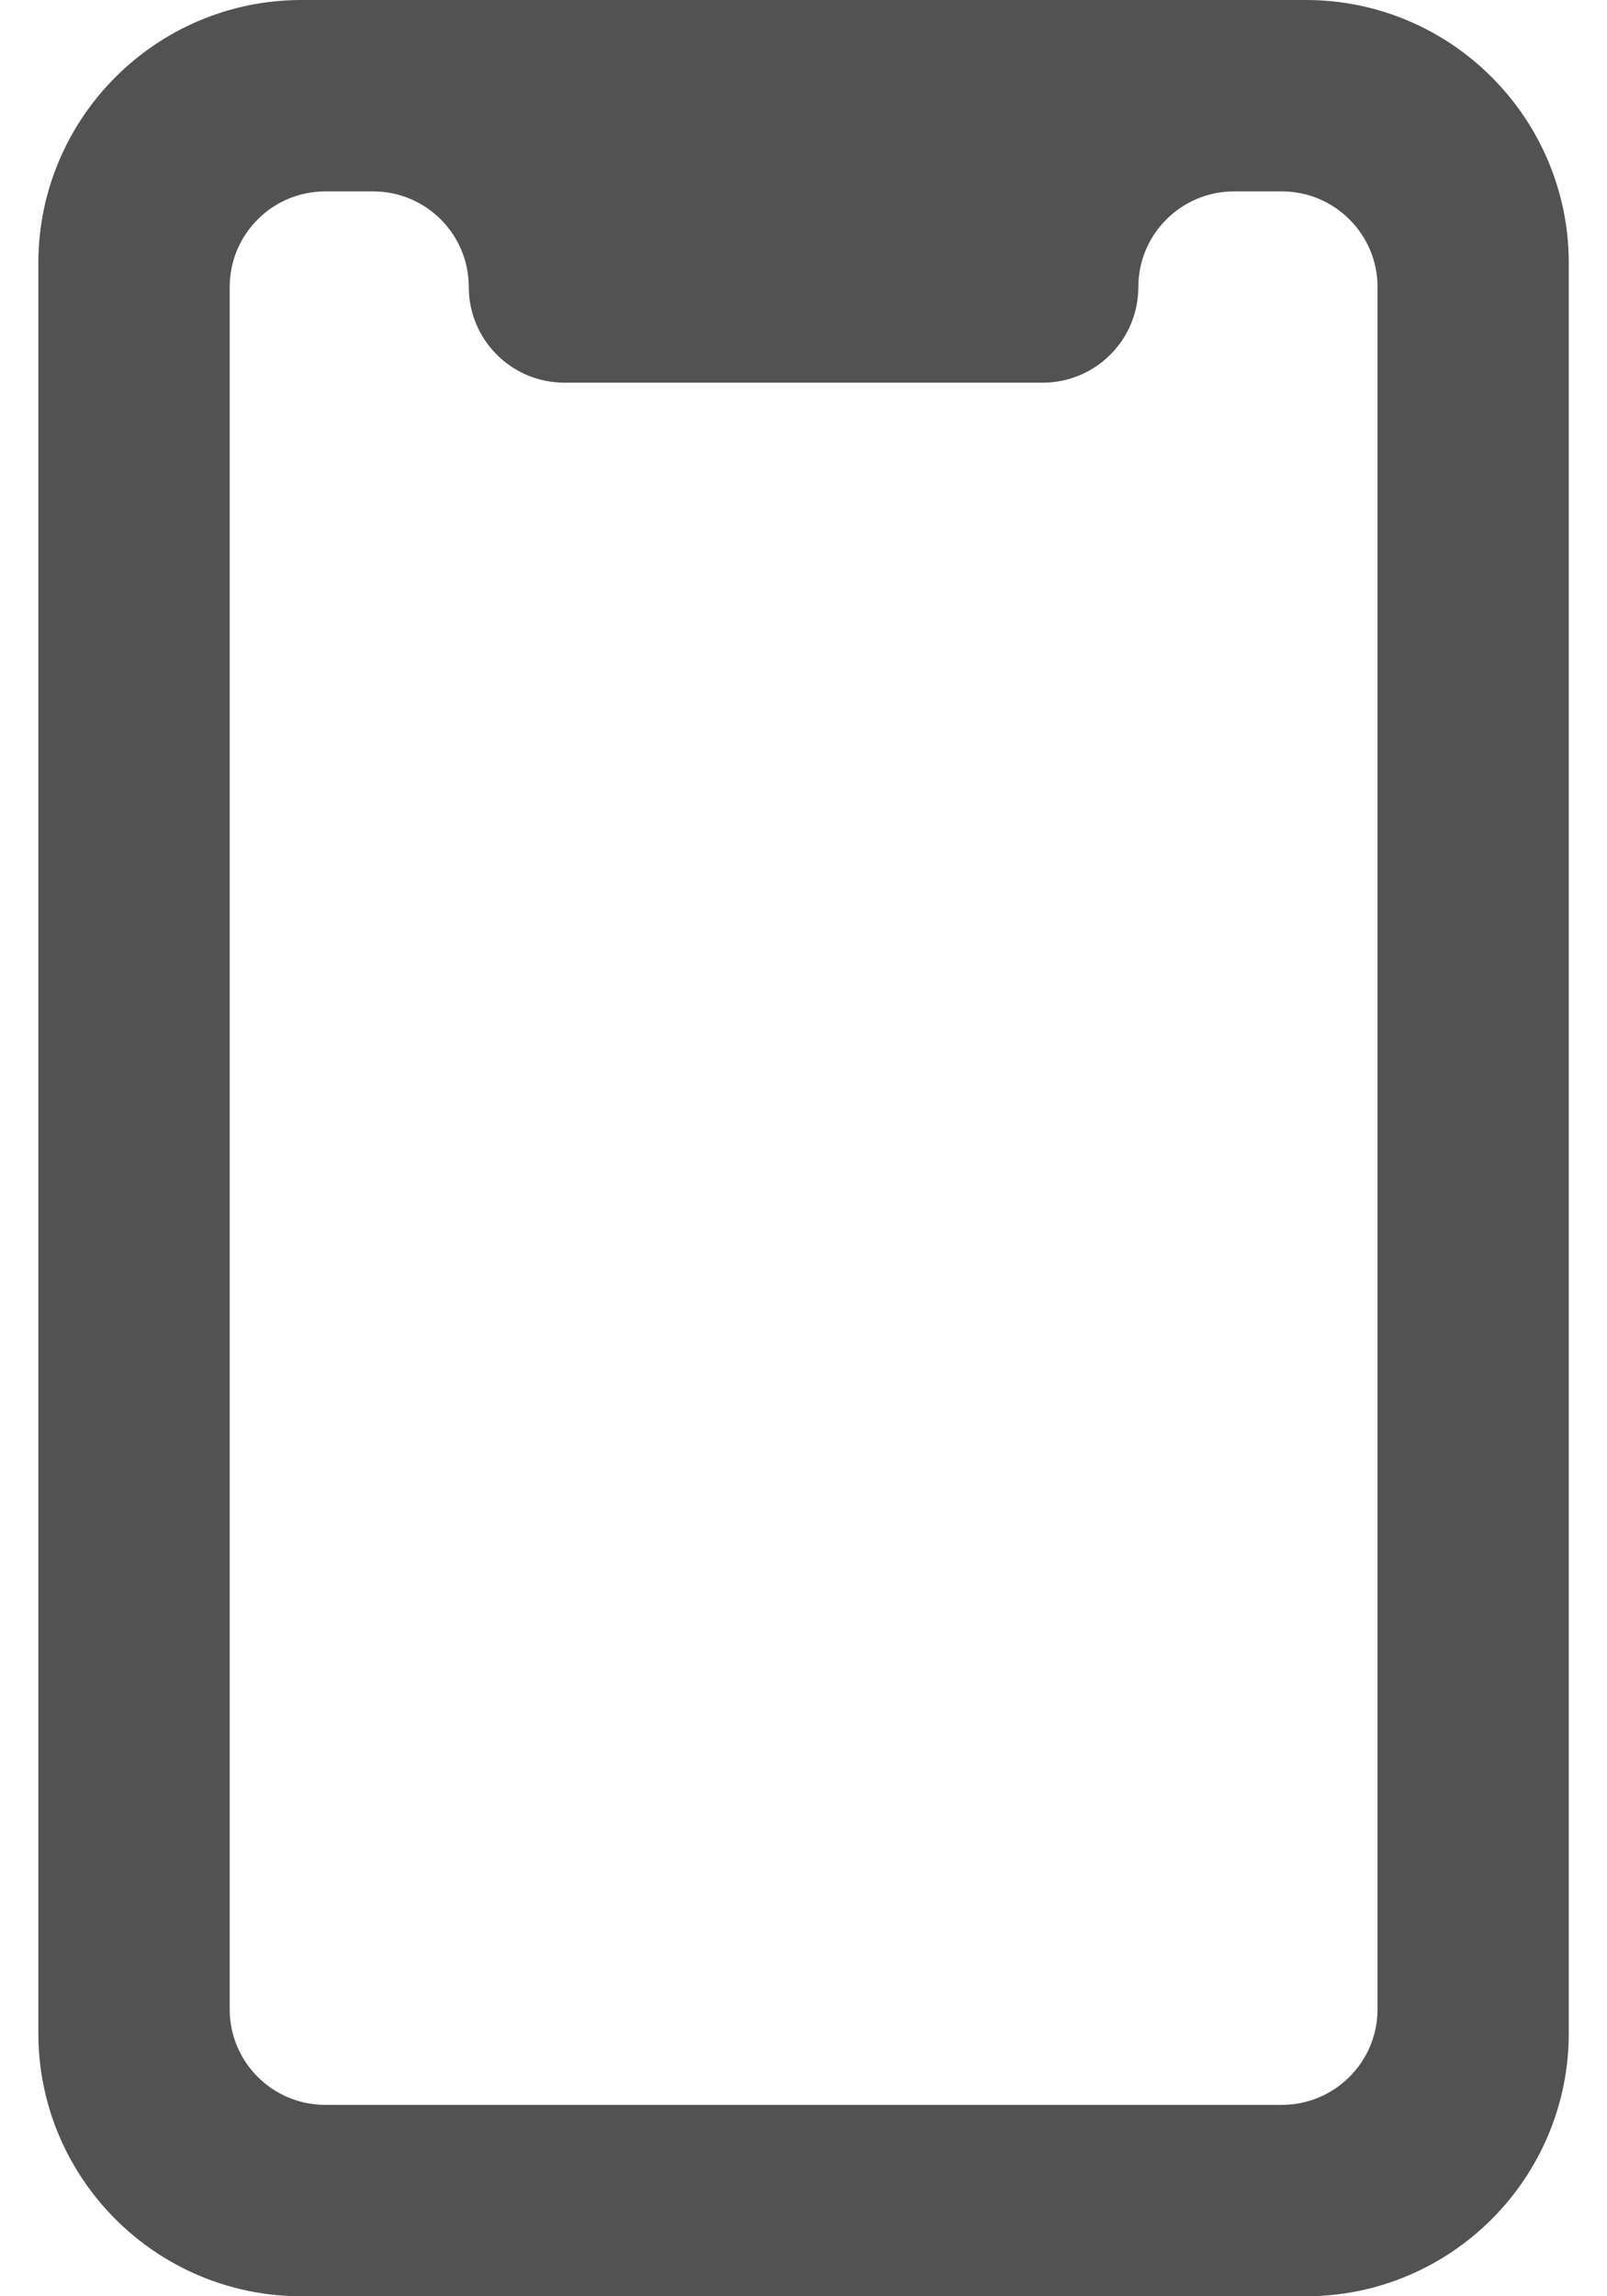 <svg width="14" height="20" viewBox="0 0 14 20" fill="none" xmlns="http://www.w3.org/2000/svg">
<path d="M11.376 0H10.334H3.667H2.626C1.361 0 0.334 1.028 0.334 2.292V17.708C0.334 18.973 1.361 20 2.626 20H11.376C12.64 20 13.667 18.973 13.667 17.708V2.292C13.667 1.028 12.64 0 11.376 0ZM12.001 17.5C12.001 17.96 11.627 18.333 11.167 18.333H2.834C2.374 18.333 2.001 17.96 2.001 17.5V2.5C2.001 2.04 2.374 1.667 2.834 1.667H3.251C3.711 1.667 4.084 2.04 4.084 2.5C4.084 2.96 4.457 3.333 4.917 3.333H9.084C9.544 3.333 9.917 2.96 9.917 2.5C9.917 2.04 10.291 1.667 10.751 1.667H11.167C11.627 1.667 12.001 2.04 12.001 2.5V17.5Z" fill="#525252"/>
</svg>
